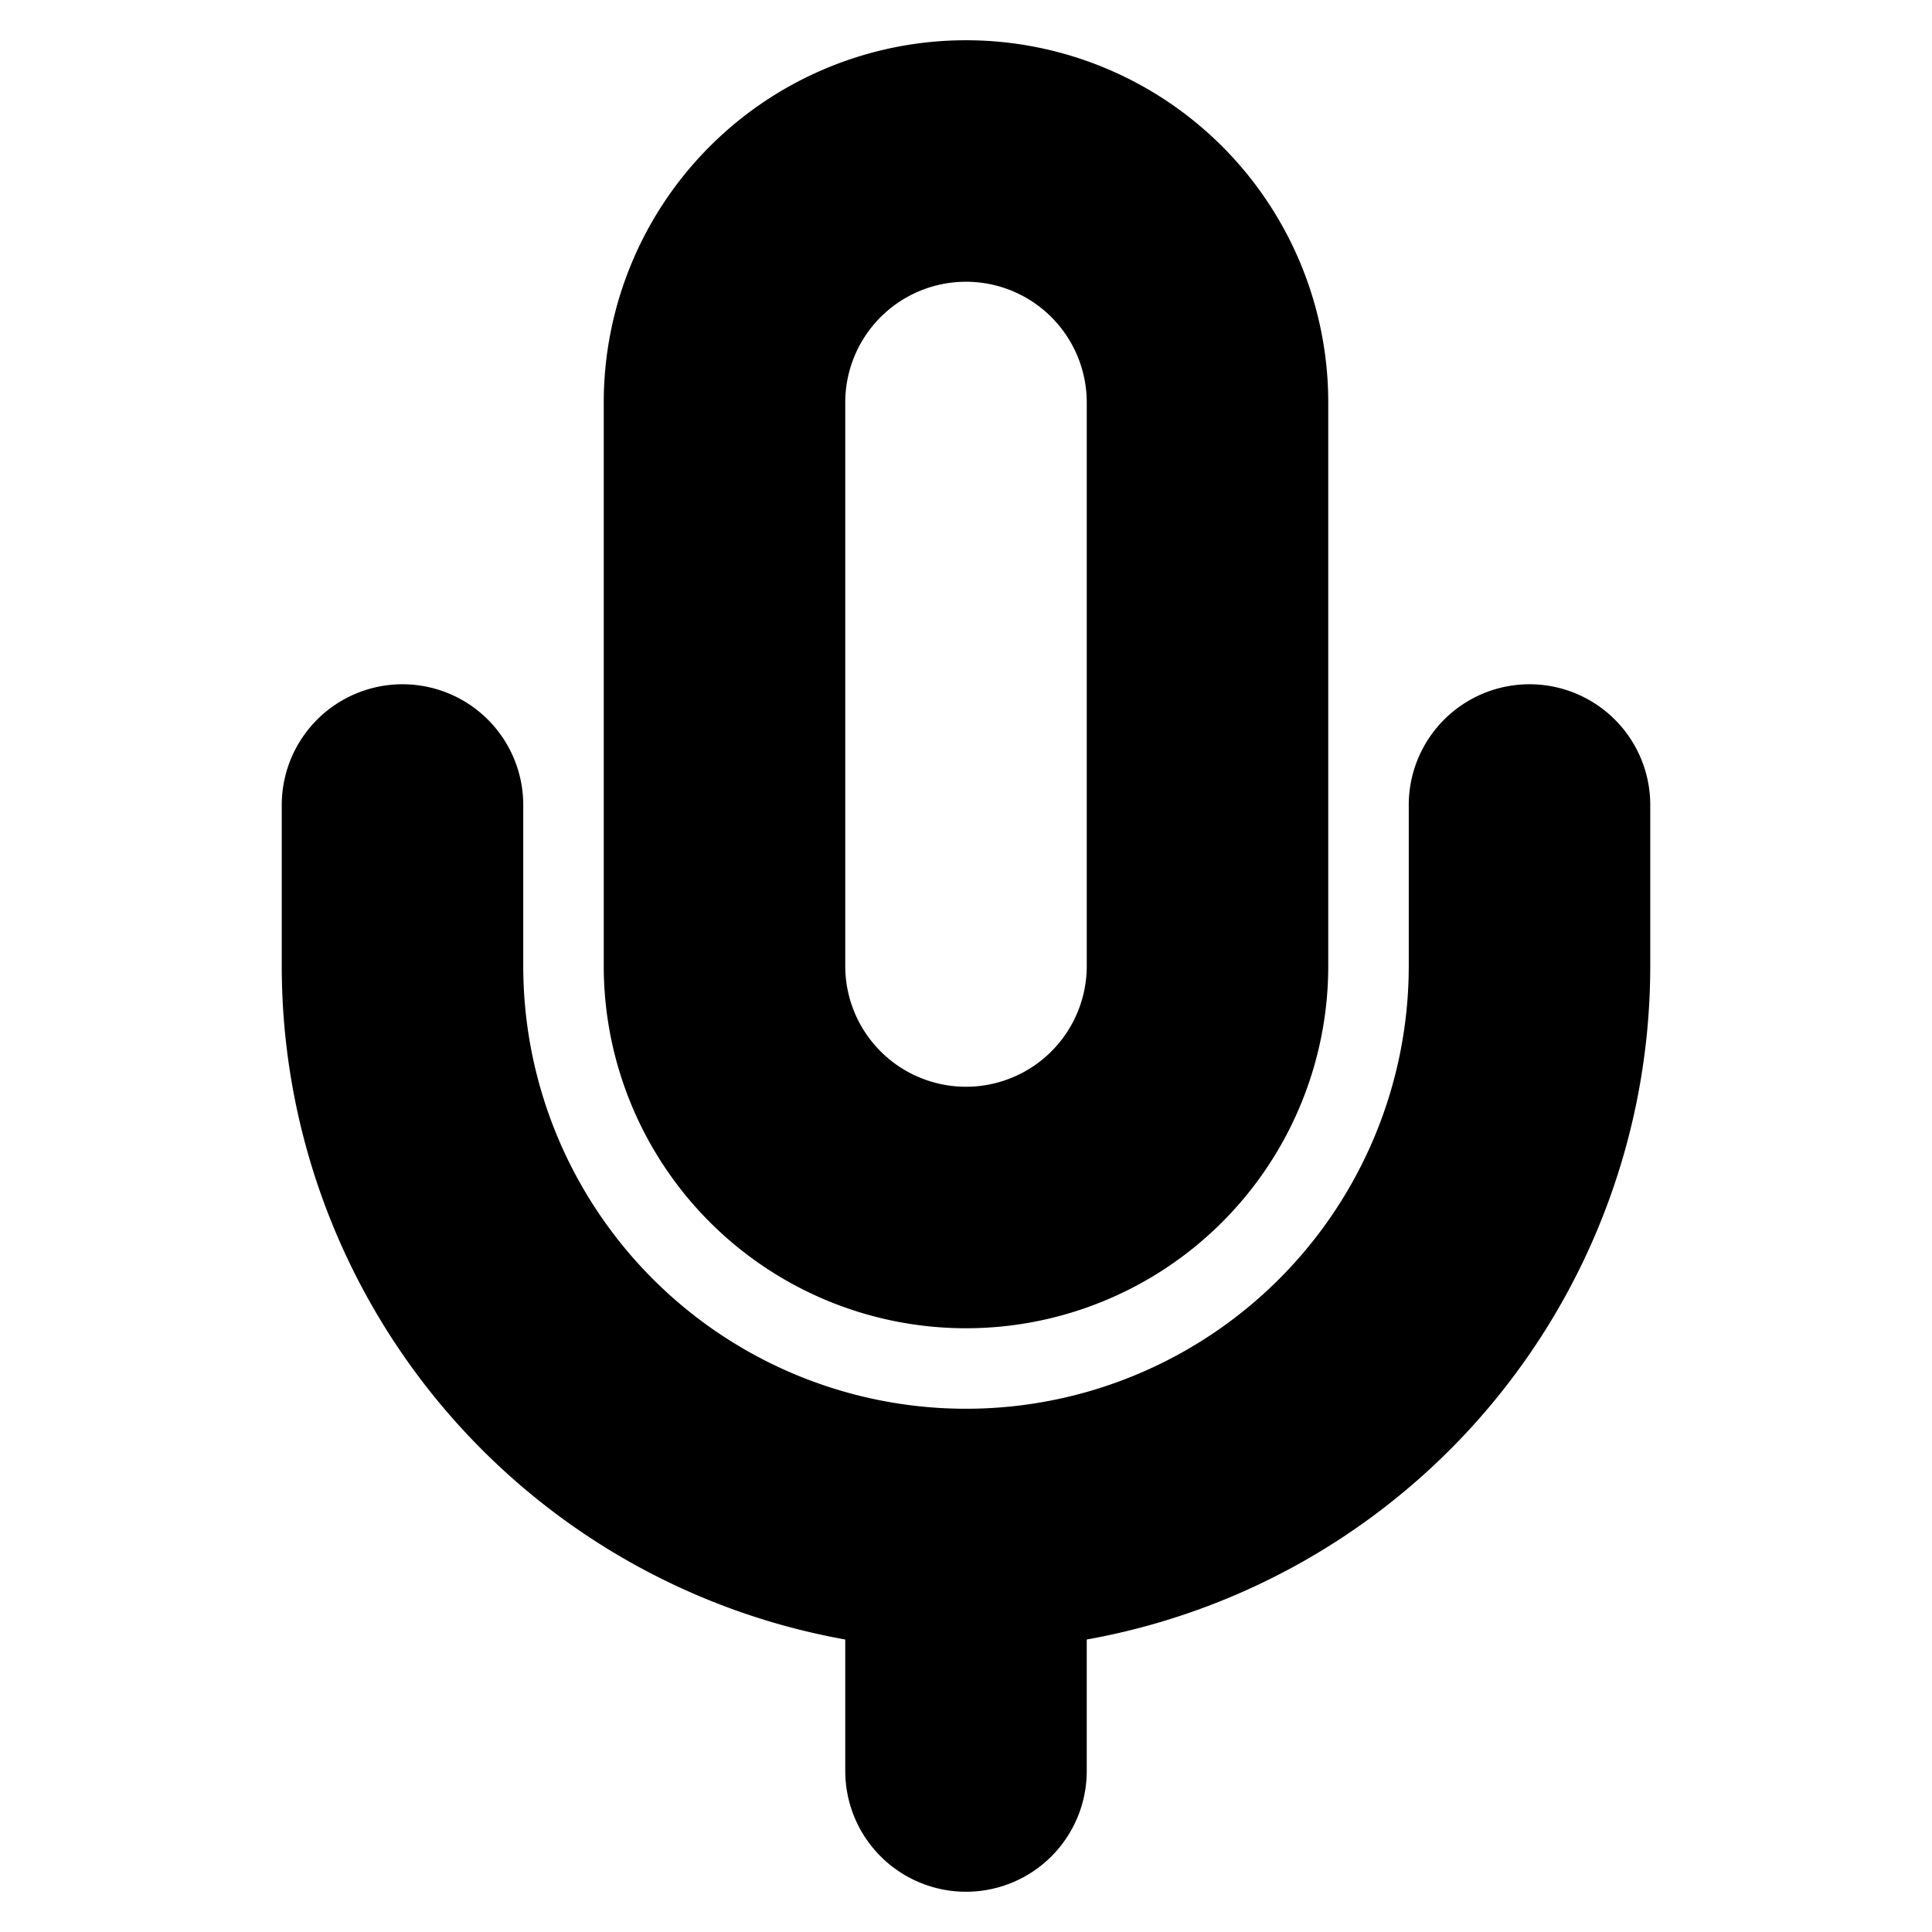 <?xml version="1.0"?>
<svg xmlns="http://www.w3.org/2000/svg" width="24" height="24" viewBox="0 0 24 24" fill="none" stroke="currentColor" stroke-width="3.000" stroke-linecap="round" stroke-linejoin="round">
  <path d="M12 2a3 3 0 0 0-3 3v7a3 3 0 0 0 6 0V5a3 3 0 0 0-3-3Z"/>
  <path d="M19 10v2a7 7 0 0 1-14 0v-2"/>
  <line x1="12" x2="12" y1="19" y2="22"/>
</svg>
